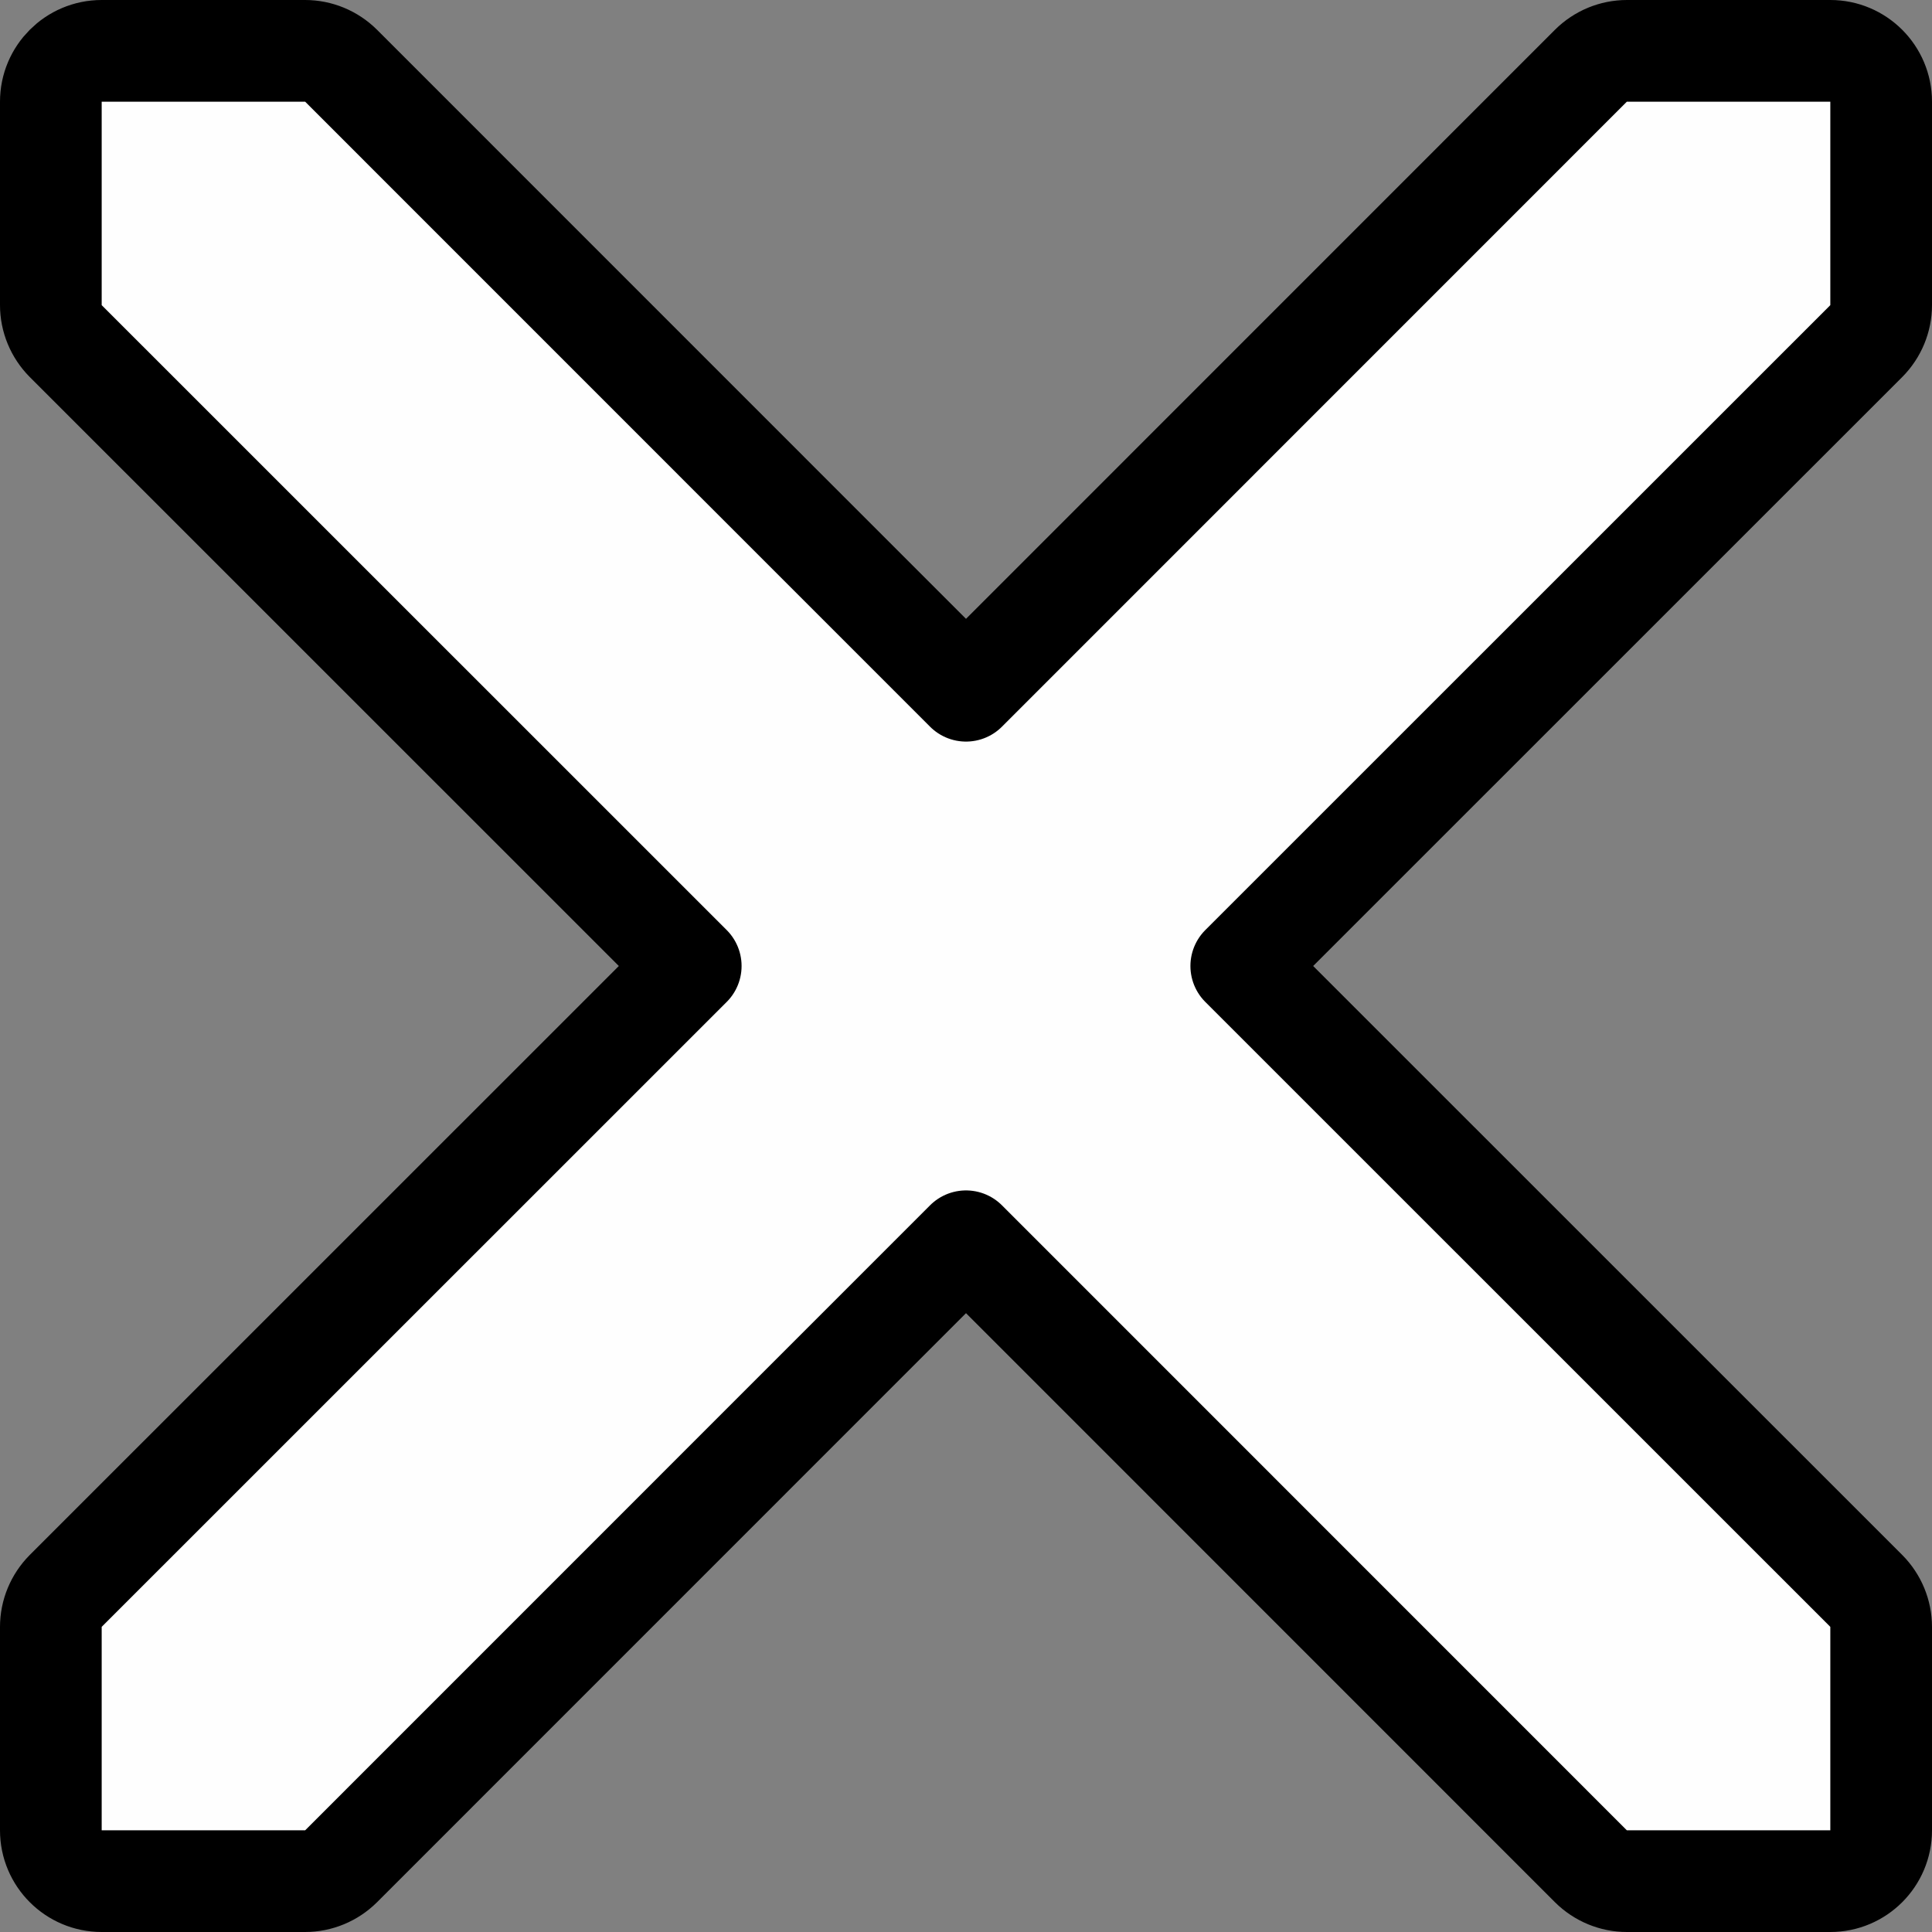 <svg width="22" height="22" viewBox="0 0 19 19" fill="none" xmlns="http://www.w3.org/2000/svg">
<rect x="0" y="0" width="19" height="19" fill="#808080" stroke="none"/>
<path d="M0.5 18C0.5 18.276 0.724 18.5 1 18.5H3C3.133 18.5 3.26 18.447 3.354 18.354L9.5 12.207L15.646 18.354C15.74 18.447 15.867 18.5 16 18.5H18C18.276 18.5 18.5 18.276 18.5 18V16C18.5 15.867 18.447 15.74 18.354 15.646L12.207 9.5L18.354 3.354C18.447 3.26 18.5 3.133 18.5 3V1C18.5 0.724 18.276 0.5 18 0.5H16C15.867 0.5 15.74 0.553 15.646 0.646L9.5 6.793L3.354 0.646C3.26 0.553 3.133 0.5 3 0.5H1C0.724 0.5 0.5 0.724 0.5 1V3C0.5 3.133 0.553 3.26 0.646 3.354L6.793 9.5L0.646 15.646C0.553 15.74 0.5 15.867 0.5 16V18Z" fill="#fefefe" stroke="black" stroke-linecap="round" stroke-linejoin="round"/>
</svg>
